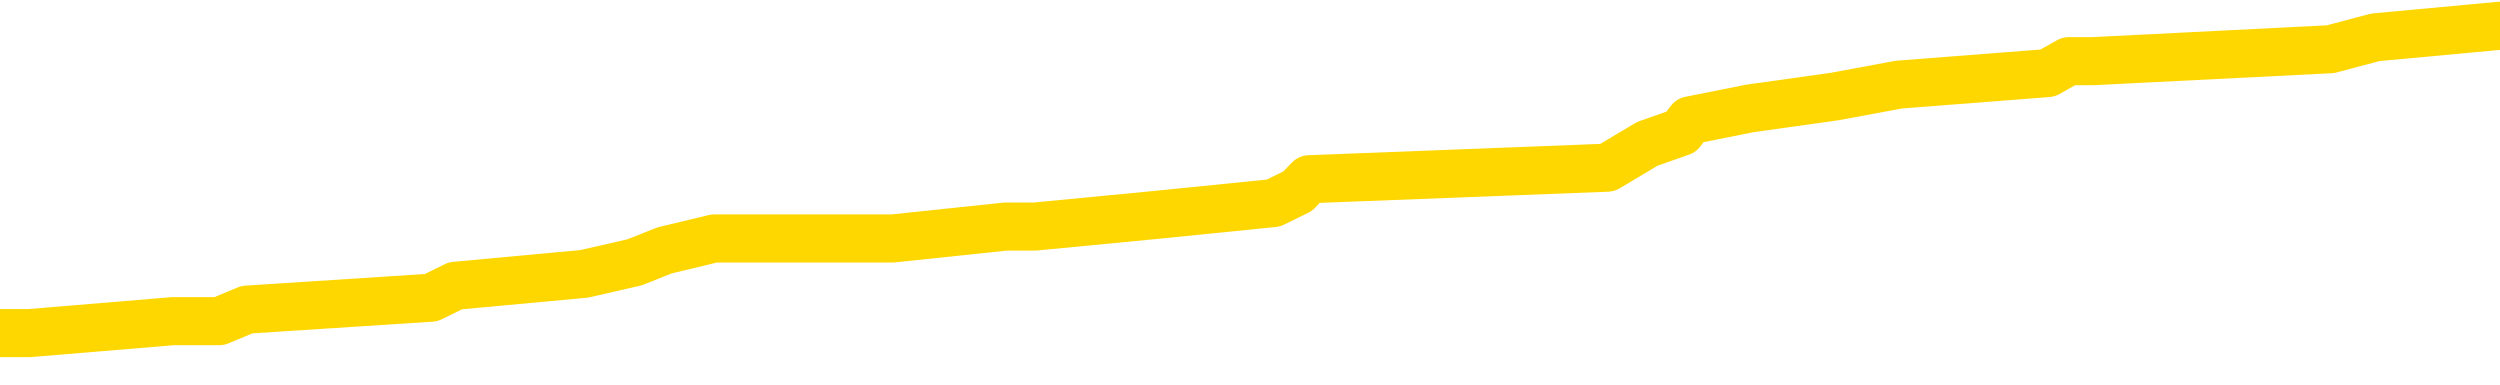 <svg xmlns="http://www.w3.org/2000/svg" version="1.1" viewBox="0 0 6500 1000">
	<path fill="none" stroke="gold" stroke-width="125" stroke-linecap="round" stroke-linejoin="round" d="M0 74298  L-840373 74298 L-840189 74267 L-839698 74206 L-839405 74175 L-839093 74113 L-838859 74083 L-838806 74021 L-838746 73960 L-838593 73929 L-838553 73867 L-838420 73837 L-838128 73806 L-837587 73806 L-836977 73775 L-836929 73775 L-836289 73744 L-836255 73744 L-835730 73744 L-835597 73714 L-835207 73652 L-834879 73591 L-834762 73529 L-834550 73468 L-833833 73468 L-833264 73437 L-833156 73437 L-832982 73406 L-832760 73345 L-832359 73314 L-832333 73252 L-831405 73191 L-831318 73129 L-831235 73068 L-831165 73006 L-830868 72976 L-830716 72914 L-828826 72945 L-828725 72945 L-828463 72945 L-828169 72976 L-828028 72914 L-827779 72914 L-827743 72883 L-827585 72853 L-827122 72791 L-826868 72760 L-826656 72699 L-826405 72668 L-826056 72637 L-825129 72576 L-825035 72514 L-824624 72484 L-823453 72422 L-822264 72391 L-822172 72330 L-822145 72268 L-821879 72207 L-821580 72145 L-821451 72084 L-821413 72022 L-820599 72022 L-820215 72053 L-819154 72084 L-819093 72084 L-818828 72699 L-818357 73283 L-818164 73867 L-817901 74452 L-817564 74421 L-817428 74390 L-816973 74359 L-816229 74329 L-816212 74298 L-816047 74236 L-815979 74236 L-815462 74206 L-814434 74206 L-814238 74175 L-813749 74144 L-813387 74113 L-812978 74113 L-812593 74144 L-810889 74144 L-810791 74144 L-810719 74144 L-810658 74144 L-810474 74113 L-810137 74113 L-809497 74083 L-809420 74052 L-809358 74052 L-809172 74021 L-809092 74021 L-808915 73990 L-808896 73960 L-808666 73960 L-808278 73929 L-807389 73929 L-807350 73898 L-807262 73867 L-807235 73806 L-806226 73775 L-806077 73714 L-806052 73683 L-805920 73652 L-805880 73621 L-804621 73591 L-804564 73591 L-804024 73560 L-803971 73560 L-803925 73560 L-803530 73529 L-803390 73498 L-803190 73468 L-803044 73468 L-802879 73468 L-802602 73498 L-802243 73498 L-801691 73468 L-801046 73437 L-800787 73375 L-800634 73345 L-800233 73314 L-800192 73283 L-800072 73252 L-800010 73283 L-799996 73283 L-799902 73283 L-799609 73252 L-799458 73129 L-799127 73068 L-799050 73006 L-798974 72976 L-798747 72883 L-798681 72822 L-798453 72760 L-798401 72699 L-798236 72668 L-797230 72637 L-797047 72607 L-796496 72576 L-796103 72514 L-795705 72484 L-794855 72422 L-794777 72391 L-794198 72361 L-793757 72361 L-793516 72330 L-793358 72330 L-792958 72268 L-792937 72268 L-792492 72238 L-792087 72207 L-791951 72145 L-791776 72084 L-791639 72022 L-791389 71961 L-790389 71930 L-790307 71899 L-790171 71869 L-790133 71838 L-789243 71807 L-789027 71776 L-788584 71746 L-788467 71715 L-788410 71684 L-787734 71684 L-787633 71653 L-787604 71653 L-786263 71623 L-785857 71592 L-785817 71561 L-784889 71530 L-784791 71500 L-784658 71469 L-784254 71438 L-784228 71407 L-784135 71376 L-783918 71346 L-783507 71284 L-782354 71223 L-782062 71161 L-782033 71100 L-781425 71069 L-781175 71007 L-781155 70977 L-780226 70946 L-780175 70884 L-780052 70854 L-780035 70792 L-779879 70761 L-779704 70700 L-779567 70669 L-779510 70638 L-779403 70608 L-779317 70577 L-779084 70546 L-779009 70515 L-778701 70485 L-778583 70454 L-778413 70423 L-778322 70392 L-778219 70392 L-778196 70362 L-778119 70362 L-778021 70300 L-777654 70269 L-777549 70239 L-777046 70208 L-776594 70177 L-776556 70146 L-776532 70116 L-776491 70085 L-776362 70054 L-776262 70023 L-775820 69993 L-775538 69962 L-774945 69931 L-774815 69900 L-774541 69839 L-774388 69808 L-774235 69777 L-774150 69716 L-774072 69685 L-773886 69654 L-773835 69654 L-773808 69624 L-773728 69593 L-773705 69562 L-773422 69501 L-772818 69439 L-771823 69408 L-771525 69378 L-770791 69347 L-770546 69316 L-770456 69285 L-769879 69255 L-769181 69224 L-768428 69193 L-768110 69162 L-767727 69101 L-767650 69070 L-767015 69039 L-766830 69009 L-766742 69009 L-766613 69009 L-766300 68978 L-766250 68947 L-766108 68916 L-766087 68886 L-765119 68855 L-764574 68824 L-764095 68824 L-764034 68824 L-763711 68824 L-763689 68793 L-763627 68793 L-763417 68763 L-763340 68732 L-763285 68701 L-763263 68670 L-763223 68640 L-763208 68609 L-762451 68578 L-762434 68547 L-761635 68517 L-761482 68486 L-760577 68455 L-760071 68424 L-759841 68363 L-759800 68363 L-759685 68332 L-759508 68301 L-758754 68332 L-758619 68301 L-758455 68271 L-758137 68240 L-757961 68178 L-756939 68117 L-756916 68055 L-756664 68025 L-756451 67963 L-755817 67932 L-755580 67871 L-755547 67809 L-755369 67748 L-755289 67686 L-755199 67656 L-755134 67594 L-754694 67533 L-754671 67502 L-754130 67471 L-753874 67440 L-753379 67410 L-752502 67379 L-752465 67348 L-752412 67317 L-752371 67287 L-752254 67256 L-751978 67225 L-751771 67164 L-751573 67102 L-751550 67041 L-751500 66979 L-751461 66948 L-751383 66918 L-750785 66856 L-750725 66825 L-750622 66795 L-750467 66764 L-749835 66733 L-749155 66702 L-748852 66641 L-748505 66610 L-748308 66579 L-748260 66518 L-747939 66487 L-747311 66456 L-747165 66426 L-747128 66395 L-747071 66364 L-746994 66303 L-746753 66303 L-746664 66272 L-746570 66241 L-746277 66210 L-746142 66180 L-746082 66149 L-746045 66087 L-745773 66087 L-744767 66057 L-744591 66026 L-744541 66026 L-744248 65995 L-744056 65934 L-743722 65903 L-743216 65872 L-742654 65811 L-742639 65749 L-742622 65718 L-742522 65657 L-742407 65595 L-742368 65534 L-742330 65503 L-742265 65503 L-742237 65472 L-742098 65503 L-741805 65503 L-741755 65503 L-741650 65503 L-741385 65472 L-740920 65442 L-740776 65442 L-740721 65380 L-740664 65349 L-740473 65319 L-740108 65288 L-739893 65288 L-739699 65288 L-739641 65288 L-739582 65226 L-739428 65196 L-739158 65165 L-738729 65319 L-738713 65319 L-738636 65288 L-738572 65257 L-738442 65042 L-738419 65011 L-738135 64980 L-738087 64950 L-738033 64919 L-737570 64888 L-737531 64888 L-737491 64857 L-737300 64827 L-736820 64796 L-736333 64765 L-736316 64734 L-736278 64704 L-736022 64673 L-735945 64611 L-735715 64581 L-735699 64519 L-735404 64458 L-734962 64427 L-734515 64396 L-734011 64365 L-733857 64335 L-733570 64304 L-733530 64242 L-733199 64212 L-732977 64181 L-732460 64119 L-732384 64089 L-732136 64027 L-731942 63966 L-731882 63935 L-731106 63904 L-731032 63904 L-730801 63873 L-730784 63873 L-730723 63843 L-730527 63812 L-730063 63812 L-730039 63781 L-729910 63781 L-728609 63781 L-728592 63781 L-728515 63750 L-728422 63750 L-728204 63750 L-728052 63720 L-727874 63750 L-727820 63781 L-727533 63812 L-727493 63812 L-727124 63812 L-726683 63812 L-726500 63812 L-726179 63781 L-725884 63781 L-725438 63720 L-725366 63689 L-724904 63627 L-724466 63597 L-724284 63566 L-722830 63504 L-722698 63474 L-722241 63412 L-722015 63381 L-721628 63320 L-721112 63258 L-720158 63197 L-719364 63135 L-718689 63105 L-718264 63043 L-717952 63012 L-717723 62920 L-717039 62828 L-717026 62736 L-716816 62613 L-716794 62582 L-716620 62520 L-715670 62490 L-715402 62428 L-714586 62397 L-714276 62336 L-714238 62305 L-714181 62244 L-713564 62213 L-712926 62151 L-711300 62121 L-710626 62090 L-709984 62090 L-709907 62090 L-709851 62090 L-709815 62090 L-709786 62059 L-709675 61998 L-709657 61967 L-709634 61936 L-709481 61905 L-709427 61844 L-709349 61813 L-709230 61782 L-709132 61752 L-709015 61721 L-708745 61659 L-708476 61629 L-708458 61567 L-708258 61536 L-708111 61475 L-707885 61444 L-707751 61413 L-707442 61383 L-707382 61352 L-707029 61290 L-706680 61260 L-706579 61229 L-706515 61167 L-706455 61137 L-706070 61075 L-705690 61044 L-705585 61014 L-705325 60983 L-705054 60921 L-704895 60891 L-704862 60860 L-704800 60829 L-704659 60798 L-704475 60768 L-704431 60737 L-704143 60737 L-704126 60706 L-703893 60706 L-703832 60675 L-703794 60675 L-703214 60645 L-703080 60614 L-703057 60491 L-703039 60276 L-703021 60030 L-703005 59784 L-702981 59538 L-702965 59353 L-702944 59138 L-702927 58923 L-702904 58800 L-702887 58677 L-702865 58584 L-702849 58523 L-702800 58431 L-702727 58338 L-702693 58185 L-702669 58062 L-702633 57939 L-702592 57816 L-702555 57754 L-702539 57631 L-702515 57539 L-702478 57477 L-702461 57385 L-702438 57324 L-702420 57262 L-702402 57201 L-702386 57139 L-702356 57047 L-702330 56955 L-702285 56924 L-702269 56862 L-702227 56832 L-702178 56770 L-702108 56709 L-702092 56647 L-702076 56586 L-702014 56555 L-701975 56524 L-701936 56493 L-701770 56463 L-701705 56432 L-701689 56401 L-701645 56340 L-701586 56309 L-701374 56278 L-701340 56247 L-701298 56217 L-701220 56186 L-700682 56155 L-700604 56124 L-700500 56063 L-700411 56032 L-700235 56001 L-699884 55971 L-699729 55940 L-699291 55909 L-699134 55878 L-699004 55848 L-698300 55786 L-698099 55755 L-697139 55694 L-696656 55663 L-696557 55663 L-696465 55632 L-696220 55602 L-696147 55571 L-695704 55509 L-695608 55479 L-695593 55448 L-695577 55417 L-695552 55386 L-695086 55356 L-694869 55325 L-694729 55294 L-694435 55263 L-694347 55233 L-694306 55202 L-694276 55171 L-694103 55140 L-694044 55110 L-693968 55079 L-693888 55048 L-693818 55048 L-693509 55017 L-693423 54987 L-693210 54956 L-693174 54925 L-692491 54894 L-692392 54864 L-692187 54833 L-692141 54802 L-691862 54771 L-691800 54741 L-691783 54679 L-691705 54648 L-691397 54587 L-691373 54556 L-691319 54495 L-691296 54464 L-691173 54433 L-691038 54372 L-690794 54341 L-690668 54341 L-690021 54310 L-690005 54310 L-689980 54310 L-689800 54249 L-689724 54218 L-689632 54187 L-689204 54156 L-688788 54126 L-688395 54064 L-688317 54033 L-688298 54003 L-687935 53972 L-687698 53941 L-687470 53910 L-687157 53880 L-687079 53849 L-686998 53787 L-686820 53726 L-686805 53695 L-686539 53634 L-686459 53603 L-686229 53572 L-686003 53541 L-685687 53541 L-685512 53511 L-685151 53511 L-684759 53480 L-684690 53418 L-684626 53388 L-684486 53326 L-684434 53295 L-684332 53234 L-683830 53203 L-683633 53172 L-683386 53142 L-683201 53111 L-682901 53080 L-682825 53049 L-682659 52988 L-681775 52957 L-681746 52896 L-681623 52834 L-681044 52803 L-680967 52773 L-680253 52773 L-679941 52773 L-679728 52773 L-679711 52773 L-679325 52773 L-678800 52711 L-678354 52680 L-678024 52650 L-677871 52619 L-677545 52619 L-677367 52588 L-677286 52588 L-677079 52527 L-676904 52496 L-675975 52465 L-675085 52434 L-675046 52404 L-674818 52404 L-674439 52373 L-673652 52342 L-673417 52311 L-673341 52281 L-672984 52250 L-672412 52188 L-672145 52158 L-671759 52127 L-671655 52127 L-671485 52127 L-670867 52127 L-670655 52127 L-670348 52127 L-670295 52096 L-670167 52065 L-670114 52035 L-669995 52004 L-669658 51942 L-668699 51912 L-668568 51850 L-668366 51819 L-667735 51789 L-667423 51758 L-667010 51727 L-666982 51696 L-666837 51666 L-666417 51635 L-665084 51635 L-665037 51604 L-664909 51543 L-664892 51512 L-664314 51450 L-664108 51420 L-664079 51389 L-664038 51358 L-663980 51327 L-663943 51297 L-663865 51266 L-663722 51235 L-663267 51204 L-663149 51174 L-662864 51143 L-662491 51112 L-662395 51081 L-662068 51051 L-661714 51020 L-661544 50989 L-661496 50958 L-661387 50928 L-661298 50897 L-661270 50866 L-661194 50805 L-660891 50774 L-660857 50712 L-660785 50682 L-660417 50651 L-660082 50620 L-660001 50620 L-659781 50589 L-659610 50559 L-659582 50528 L-659085 50497 L-658536 50436 L-657655 50405 L-657557 50343 L-657480 50313 L-657205 50282 L-656958 50220 L-656884 50190 L-656823 50128 L-656704 50097 L-656661 50067 L-656551 50036 L-656474 49974 L-655774 49944 L-655528 49913 L-655489 49882 L-655332 49851 L-654733 49851 L-654506 49851 L-654414 49851 L-653939 49851 L-653341 49790 L-652822 49759 L-652801 49728 L-652655 49698 L-652335 49698 L-651794 49698 L-651561 49698 L-651391 49698 L-650905 49667 L-650677 49636 L-650592 49605 L-650246 49575 L-649920 49575 L-649397 49544 L-649069 49513 L-648469 49482 L-648271 49421 L-648219 49390 L-648179 49359 L-647898 49329 L-647213 49267 L-646903 49236 L-646878 49175 L-646687 49144 L-646464 49113 L-646378 49083 L-645714 49021 L-645690 48990 L-645468 48929 L-645138 48898 L-644786 48837 L-644582 48806 L-644349 48744 L-644091 48714 L-643902 48652 L-643854 48621 L-643627 48591 L-643593 48560 L-643436 48529 L-643222 48498 L-643049 48468 L-642957 48437 L-642680 48406 L-642436 48375 L-642121 48345 L-641695 48345 L-641658 48345 L-641174 48345 L-640941 48345 L-640729 48314 L-640503 48283 L-639953 48283 L-639706 48252 L-638872 48252 L-638816 48222 L-638794 48191 L-638636 48160 L-638175 48129 L-638134 48099 L-637794 48037 L-637661 48006 L-637438 47976 L-636866 47945 L-636394 47914 L-636199 47883 L-636007 47853 L-635817 47822 L-635715 47791 L-635347 47760 L-635301 47730 L-635219 47699 L-633926 47668 L-633878 47637 L-633609 47637 L-633464 47637 L-632913 47637 L-632796 47607 L-632715 47576 L-632355 47545 L-632132 47514 L-631851 47484 L-631521 47422 L-631013 47391 L-630901 47361 L-630822 47330 L-630658 47299 L-630363 47299 L-629895 47299 L-629698 47330 L-629648 47330 L-628998 47299 L-628876 47268 L-628422 47268 L-628386 47238 L-627918 47207 L-627807 47176 L-627791 47145 L-627575 47145 L-627394 47115 L-626862 47115 L-625833 47115 L-625633 47084 L-625175 47053 L-624227 46992 L-624128 46961 L-623774 46899 L-623713 46869 L-623699 46838 L-623663 46807 L-623294 46776 L-623174 46746 L-622932 46715 L-622768 46684 L-622581 46653 L-622460 46623 L-621390 46561 L-620531 46530 L-620319 46469 L-620222 46438 L-620048 46376 L-619715 46346 L-619643 46315 L-619585 46284 L-619410 46284 L-619021 46253 L-618785 46223 L-618674 46192 L-618557 46161 L-617576 46130 L-617551 46100 L-616957 46038 L-616924 46038 L-616776 46007 L-616491 45977 L-615579 45977 L-614633 45977 L-614480 45946 L-614378 45946 L-614246 45915 L-614103 45884 L-614077 45854 L-613962 45823 L-613744 45792 L-613063 45761 L-612933 45731 L-612630 45700 L-612390 45638 L-612057 45608 L-611419 45577 L-611076 45515 L-611014 45485 L-610859 45485 L-609937 45485 L-609467 45485 L-609423 45485 L-609410 45454 L-609369 45423 L-609347 45392 L-609320 45362 L-609176 45331 L-608754 45300 L-608418 45300 L-608227 45269 L-607799 45269 L-607611 45239 L-607222 45177 L-606688 45146 L-606315 45116 L-606294 45116 L-606044 45085 L-605925 45054 L-605849 45023 L-605714 44993 L-605674 44962 L-605595 44931 L-605200 44900 L-604704 44870 L-604592 44808 L-604419 44777 L-604111 44747 L-603663 44716 L-603341 44685 L-603198 44624 L-602771 44562 L-602618 44501 L-602562 44439 L-601749 44408 L-601729 44378 L-601357 44347 L-601300 44347 L-600171 44316 L-600103 44316 L-599545 44285 L-599350 44255 L-599214 44224 L-598980 44193 L-598633 44162 L-598599 44101 L-598564 44070 L-598495 44009 L-598146 43978 L-597974 43947 L-597489 43916 L-597473 43886 L-597148 43855 L-596990 43824 L-595850 43763 L-595825 43732 L-595633 43670 L-595440 43640 L-595189 43609 L-595172 43578 L-594152 43547 L-593854 43517 L-593779 43486 L-593643 43424 L-593467 43394 L-592890 43332 L-592675 43301 L-592611 43271 L-592480 43240 L-592443 43178 L-591920 43148 L-591782 55263 L-591768 55263 L-591745 55263 L-591725 55263 L-591497 43117 L-590722 43117 L-590680 43117 L-590312 43117 L-590234 43086 L-590182 43055 L-589509 43025 L-588766 42994 L-588342 42994 L-587894 42963 L-586832 42932 L-586521 42871 L-586110 42871 L-586038 42840 L-585514 42840 L-585420 42840 L-585402 42840 L-584957 42809 L-584772 42748 L-583991 42686 L-583319 42656 L-582907 42563 L-582675 42502 L-582534 42471 L-582453 42410 L-582433 42379 L-582357 42379 L-582228 42348 L-581911 42379 L-581687 42379 L-581362 42348 L-581300 42348 L-580930 42348 L-580897 42348 L-580688 42348 L-580021 42348 L-579943 42348 L-579785 42287 L-579675 42287 L-579348 42256 L-579193 42225 L-578852 42225 L-578795 42164 L-578457 42102 L-578254 42071 L-578201 42010 L-576824 41979 L-576694 41948 L-576261 41918 L-575941 41887 L-575113 41825 L-574989 41795 L-574259 41733 L-574103 41672 L-574062 41641 L-574008 41610 L-573985 41579 L-573871 41549 L-573575 41518 L-573285 41487 L-573230 41456 L-573110 41426 L-573080 41395 L-572980 41364 L-572536 41364 L-572384 41333 L-571549 41333 L-571007 41303 L-570672 41303 L-570657 41272 L-570581 41241 L-570465 41210 L-570270 41180 L-570006 41149 L-569171 41118 L-569075 41087 L-568554 41057 L-568512 41026 L-568413 40995 L-567584 40995 L-567449 40964 L-567111 40964 L-566556 40934 L-566177 40903 L-566014 40872 L-565704 40841 L-564891 40811 L-564585 40780 L-564317 40780 L-563995 40780 L-563674 40811 L-563399 40811 L-562570 40749 L-562475 40718 L-562383 40626 L-562278 40534 L-561891 40442 L-561411 40380 L-561395 40349 L-561276 40319 L-560908 40257 L-560813 40226 L-559980 40165 L-559902 40134 L-559603 40103 L-559512 40073 L-559105 40011 L-558995 39950 L-558295 39919 L-557822 39888 L-557762 39857 L-557543 39796 L-557270 39765 L-557157 39734 L-556130 39704 L-555743 39673 L-555723 39642 L-555390 39611 L-555145 39581 L-554712 39550 L-554602 39519 L-554484 39488 L-554033 39427 L-553442 39396 L-553106 39365 L-551213 39335 L-551099 39273 L-550887 39242 L-549569 39212 L-549463 32293 L-549397 25466 L-549360 19162 L-549299 19162 L-548799 26020 L-548124 32785 L-548102 39027 L-547832 38966 L-546864 38966 L-546174 38935 L-546012 38904 L-545472 38873 L-545382 38843 L-544363 38812 L-543415 38750 L-543049 38781 L-542946 38812 L-542358 38812 L-542299 38812 L-542198 38781 L-541758 38720 L-541650 38689 L-541209 38658 L-540209 38566 L-539953 38474 L-539850 38381 L-539719 38320 L-539353 38258 L-538772 38197 L-538741 38166 L-538426 38135 L-536443 38105 L-536327 38074 L-536259 38074 L-535901 38043 L-534282 38012 L-534104 38012 L-533960 38012 L-533138 38043 L-533085 38074 L-533030 38074 L-532596 38074 L-531616 38105 L-531542 38105 L-530457 38074 L-530244 38074 L-529528 38012 L-529140 37982 L-528921 37920 L-528601 37859 L-528107 37797 L-527980 37766 L-527751 37705 L-527519 37643 L-527459 37613 L-527170 37582 L-526898 37520 L-525868 37490 L-524203 37459 L-523784 37428 L-523646 37397 L-523490 37397 L-523185 37367 L-522957 37305 L-522799 37274 L-522639 37213 L-522470 37151 L-522423 37121 L-522369 37090 L-522348 37090 L-521961 37059 L-521712 37059 L-521441 37059 L-521280 37059 L-521191 37059 L-519532 37059 L-519367 37090 L-518987 37059 L-518527 37059 L-517917 36998 L-516824 36967 L-516393 36936 L-516362 36905 L-516299 36875 L-516282 36844 L-514578 36813 L-514536 36782 L-514070 36752 L-513883 36721 L-513851 36659 L-513256 36629 L-513206 36598 L-512883 36567 L-512832 36536 L-512622 36506 L-512604 36475 L-512338 36413 L-512285 36383 L-511816 36352 L-511305 36290 L-511227 36290 L-510933 36260 L-510916 36229 L-510878 36198 L-510807 36167 L-510649 36137 L-509703 36137 L-509647 36137 L-509126 36137 L-508934 36106 L-508833 36106 L-508607 36075 L-508097 36075 L-507709 36905 L-507639 36905 L-507291 36875 L-506934 36844 L-505805 35952 L-505754 35891 L-505527 35860 L-505494 35829 L-505369 35768 L-505270 35768 L-505005 35768 L-504265 35798 L-503687 35798 L-503393 35798 L-502687 35798 L-502508 35768 L-502485 35768 L-501849 35737 L-501538 35706 L-501141 35706 L-501112 35675 L-501091 35645 L-500937 35614 L-500252 35614 L-500235 35614 L-499896 35614 L-499623 35583 L-499586 35552 L-499530 35491 L-499508 35460 L-499436 35429 L-499104 35399 L-498998 35368 L-498969 35306 L-498771 35276 L-498618 35245 L-497750 35214 L-497187 35153 L-497171 35153 L-497070 35122 L-496968 35153 L-496822 35153 L-496743 35153 L-496705 35122 L-496650 35091 L-496577 35060 L-496432 35030 L-495950 35030 L-495545 34999 L-494679 35030 L-494659 35030 L-494402 35030 L-494325 35030 L-494296 34999 L-494285 34937 L-494268 34907 L-493975 34876 L-493936 34845 L-493864 34814 L-493790 34784 L-493585 34753 L-493425 34661 L-493124 34568 L-493047 34445 L-493029 34353 L-492813 34292 L-492582 34292 L-492472 34322 L-492102 34353 L-491944 34353 L-491712 34353 L-491544 34353 L-491399 34322 L-491267 34292 L-489991 34230 L-489588 34169 L-489527 34138 L-489410 34076 L-488985 34046 L-488969 33984 L-488908 33953 L-488634 33892 L-488522 33861 L-488239 33800 L-487962 33769 L-487537 33707 L-487515 33677 L-487437 33646 L-487311 33615 L-486724 33584 L-486333 33554 L-485998 33523 L-485408 33492 L-485306 33492 L-485136 33461 L-485000 33461 L-484172 33431 L-482987 33400 L-482951 33369 L-482895 33369 L-482675 33338 L-482469 33338 L-482315 33338 L-482058 33308 L-481982 33277 L-481439 33246 L-481402 33215 L-481154 33185 L-480766 33154 L-479941 33123 L-479582 33092 L-479272 33092 L-479014 33062 L-478790 33031 L-478384 33000 L-478268 32969 L-478084 32939 L-478031 32939 L-477843 32908 L-477672 32877 L-477643 32846 L-477363 32816 L-477052 32785 L-476914 32754 L-476604 32723 L-476410 32723 L-476395 32693 L-475676 32693 L-475542 32631 L-475244 32600 L-475154 32570 L-474553 32570 L-474515 32539 L-474437 32508 L-473816 32477 L-473665 32416 L-473624 32385 L-473313 32354 L-473122 32324 L-472929 32262 L-472873 32201 L-472564 32170 L-472512 32139 L-472458 32170 L-472432 32170 L-472307 32170 L-471496 32139 L-471420 32108 L-470879 32078 L-470611 32047 L-469951 32016 L-469043 31985 L-468802 31955 L-468270 31924 L-468053 31893 L-466945 31924 L-466895 31924 L-466119 31924 L-465572 31893 L-465461 31862 L-465308 31801 L-465252 31770 L-465087 31739 L-464710 31709 L-464262 31678 L-464208 31647 L-464053 31616 L-463373 31586 L-463153 31555 L-462635 31524 L-461786 31463 L-461770 31432 L-459979 31401 L-459425 31370 L-459308 31340 L-458302 31309 L-458265 31278 L-458033 31278 L-457940 31278 L-457900 31278 L-457568 31247 L-457216 31217 L-456951 31155 L-456664 31124 L-456353 31063 L-456099 31001 L-456006 30971 L-455516 30940 L-455308 30909 L-454743 30878 L-454628 30909 L-454277 30878 L-454226 30878 L-454185 30878 L-453582 30817 L-452848 30755 L-452267 30694 L-452032 30632 L-451491 30540 L-451339 30479 L-450837 30448 L-450628 30386 L-450604 30386 L-450545 30356 L-449583 30356 L-449405 30325 L-448963 30294 L-448939 30233 L-448784 30202 L-448702 30202 L-448552 30233 L-447905 30233 L-447856 30202 L-446736 30171 L-445752 30140 L-445690 30110 L-444969 30079 L-444105 30048 L-443726 30017 L-443507 30017 L-442747 29987 L-442695 29956 L-442386 29894 L-441535 29894 L-441342 29864 L-441165 29833 L-440941 29833 L-440814 29802 L-440622 29802 L-440389 29771 L-440220 29802 L-439933 29771 L-439654 29771 L-439571 29741 L-439400 29710 L-439384 29648 L-439230 29618 L-439190 29587 L-438415 29556 L-438339 29556 L-438106 29495 L-437679 29464 L-437334 29433 L-436751 29402 L-436482 29402 L-436223 29402 L-436094 29341 L-436077 29310 L-435964 29279 L-435940 29249 L-435706 29218 L-435670 29187 L-434354 29187 L-434298 29156 L-433619 29095 L-433046 29095 L-432921 29095 L-432768 29095 L-432691 29095 L-432379 29033 L-432106 29003 L-432017 28941 L-431915 28941 L-430987 28910 L-430911 28910 L-430547 28910 L-430522 28880 L-430486 28849 L-429710 28787 L-429619 28757 L-429479 28726 L-429077 28695 L-428815 28695 L-428572 28726 L-428358 28695 L-428277 28695 L-428201 28695 L-428124 28695 L-427938 28726 L-427871 28726 L-427621 28726 L-427566 28695 L-427429 28664 L-427349 28603 L-427236 28572 L-427013 28541 L-426848 28511 L-426807 28480 L-426638 28449 L-426267 28418 L-426252 28388 L-426136 28357 L-425415 28326 L-425379 28295 L-425246 28295 L-424898 28265 L-424487 28265 L-424451 28265 L-424373 28234 L-424334 28203 L-423970 28172 L-423766 28142 L-423751 28111 L-423405 28080 L-423057 28080 L-422731 28080 L-422629 28049 L-422476 28049 L-422282 28019 L-422050 28019 L-421958 28019 L-421802 28019 L-421725 28019 L-421684 27988 L-421571 27957 L-421547 27926 L-421297 27926 L-421158 27865 L-420580 27773 L-419752 27711 L-419264 27650 L-419143 27619 L-419104 27588 L-419092 27557 L-418939 27496 L-418838 27434 L-418605 27404 L-418215 27342 L-417911 27311 L-417895 27281 L-417724 27250 L-417486 27188 L-416890 27188 L-416286 27158 L-416246 27158 L-416206 27158 L-416052 27127 L-415999 27096 L-415937 27065 L-415869 27035 L-415814 26973 L-415789 26942 L-415742 26912 L-415648 26850 L-415510 26819 L-415357 26789 L-415225 26758 L-415184 26758 L-415148 26727 L-415086 26696 L-414813 26635 L-414499 26604 L-414458 26543 L-414373 26512 L-414195 26481 L-413958 26450 L-413600 26420 L-413571 26389 L-413001 26358 L-412878 26327 L-412642 26297 L-412620 26297 L-412338 26266 L-412053 26266 L-411797 26266 L-411226 26235 L-410929 26204 L-410853 26174 L-410154 26143 L-410076 26112 L-410041 26081 L-410015 26051 L-409963 25989 L-409769 25958 L-409629 25897 L-409593 25866 L-409553 25835 L-408958 25805 L-408725 25774 L-408442 25989 L-408387 26174 L-408313 26389 L-408235 26573 L-407999 26512 L-407755 26481 L-407620 26450 L-407513 26420 L-407434 26389 L-407046 26327 L-406919 26297 L-406767 26266 L-406729 26235 L-406583 26204 L-406362 26174 L-406188 26143 L-406119 26112 L-405297 26051 L-405281 26051 L-404987 26020 L-404199 25989 L-403889 25989 L-403743 25958 L-403515 25928 L-403314 25866 L-402377 25835 L-402340 25805 L-402318 25774 L-402277 25712 L-402008 25682 L-401412 25651 L-401348 25620 L-401312 25589 L-401296 25559 L-400600 25559 L-400399 25559 L-400367 25559 L-400034 25559 L-399926 25528 L-399301 25466 L-398797 25436 L-398760 25374 L-398318 25374 L-398222 25343 L-398063 25343 L-397749 25343 L-397737 25343 L-397297 25374 L-396815 25405 L-396686 25405 L-396366 25405 L-396298 25374 L-395993 25374 L-395818 25343 L-395624 25313 L-395381 25251 L-395184 25190 L-395158 25128 L-394580 25097 L-394510 25067 L-394100 25036 L-394046 25005 L-394000 24974 L-393636 24944 L-393489 24913 L-393284 24882 L-393188 24882 L-393033 24851 L-392971 24821 L-392824 24759 L-392723 24728 L-392166 24728 L-392144 24790 L-391972 24821 L-391430 24851 L-391369 24851 L-391315 24790 L-391287 24728 L-391215 24698 L-391199 24636 L-391135 24605 L-391099 24544 L-390944 24513 L-390619 24482 L-390052 24452 L-390038 24421 L-389976 24359 L-389874 24298 L-389828 24298 L-389586 24267 L-389163 24267 L-389009 24267 L-387267 24206 L-386725 24175 L-385782 24144 L-385373 24113 L-384832 24052 L-384635 24021 L-384467 23990 L-384171 23960 L-384056 23929 L-384041 23929 L-383886 23898 L-383746 23867 L-383670 23806 L-383538 23806 L-383190 23806 L-382819 23837 L-382221 23837 L-382045 23837 L-381889 23806 L-381620 23775 L-381469 23775 L-381178 23867 L-381154 23929 L-381071 23990 L-380844 24052 L-380144 24021 L-380017 23990 L-379586 23960 L-379492 23929 L-378287 23929 L-378238 23898 L-377945 23898 L-377541 23867 L-377265 23806 L-377246 23775 L-377128 23744 L-377052 23714 L-376870 23683 L-376390 23652 L-375939 23591 L-375529 23560 L-375499 23529 L-375080 23498 L-374966 23498 L-374848 23498 L-374833 23498 L-374638 23468 L-374617 23406 L-374385 23375 L-373941 23345 L-373622 23283 L-373157 23283 L-372992 23252 L-372837 23222 L-372681 23222 L-372228 23222 L-371909 23222 L-371854 23252 L-371483 23252 L-371445 23283 L-371118 23283 L-371002 23252 L-370903 23222 L-370577 23160 L-370190 23129 L-369929 23099 L-369571 23037 L-369314 23006 L-367144 22976 L-367095 22945 L-367072 22914 L-366661 22914 L-366599 22914 L-366529 22945 L-366298 22945 L-365987 22914 L-365684 22853 L-365640 22822 L-365332 22791 L-365199 22760 L-364982 22730 L-364270 22699 L-364115 22699 L-363977 22668 L-363828 22668 L-363807 22668 L-363613 22637 L-363587 22607 L-363496 22576 L-363474 22545 L-363458 22514 L-363358 22484 L-362429 22453 L-361971 22453 L-360879 22391 L-360457 22391 L-360053 22361 L-360014 22330 L-359761 22299 L-358986 22238 L-358970 22207 L-358945 22176 L-358752 22145 L-358016 22115 L-357747 22084 L-357706 22053 L-357307 21992 L-357283 21961 L-356493 21930 L-355813 21899 L-354442 21869 L-354172 21838 L-354124 21807 L-353586 21746 L-353553 21715 L-353451 21653 L-353128 21623 L-353048 21592 L-352779 21592 L-351867 21561 L-351728 21561 L-351479 21500 L-350934 21500 L-350511 21469 L-350318 21438 L-350303 21438 L-350165 21376 L-350071 21346 L-349944 21315 L-349684 21284 L-349659 21223 L-349568 21192 L-349258 21161 L-349197 21130 L-349080 21130 L-348731 21130 L-347920 21130 L-347689 21069 L-346860 21069 L-346628 21007 L-346411 20977 L-345893 20977 L-345254 20946 L-344838 20915 L-344516 20884 L-344035 20854 L-343610 20854 L-343548 20823 L-343200 20823 L-343159 20792 L-343145 20761 L-343046 20700 L-343001 20700 L-342515 20669 L-341714 20669 L-341379 20669 L-340298 20638 L-339818 20608 L-339795 20577 L-339655 20546 L-339100 20515 L-338403 20485 L-338094 20454 L-337872 20423 L-337767 20392 L-337665 20331 L-336994 20300 L-336900 20269 L-336878 20269 L-336800 20239 L-336622 20239 L-336450 20239 L-336269 20208 L-336256 20177 L-336180 20146 L-336015 20116 L-335501 20085 L-335485 20054 L-335344 20054 L-334982 20023 L-334958 20023 L-334827 19993 L-334802 19962 L-334440 19931 L-333915 19870 L-333821 19839 L-333605 19777 L-333512 19747 L-333487 19716 L-333023 19685 L-332946 19685 L-332544 19654 L-332093 19654 L-330842 19624 L-330803 19593 L-330371 19562 L-330339 19531 L-329620 19501 L-329443 19470 L-329308 19439 L-329001 19408 L-328946 19378 L-328921 19316 L-328905 19255 L-328730 19224 L-328541 19193 L-328033 19193 L-327659 18947 L-327321 18670 L-327282 18424 L-326563 18209 L-326470 18178 L-326431 18148 L-325890 18148 L-325866 18117 L-325464 18086 L-325038 18055 L-324767 18055 L-324588 18025 L-324342 17963 L-324318 17932 L-324262 17871 L-323645 17840 L-323142 17809 L-322755 17809 L-322136 17840 L-321920 17840 L-321765 17871 L-320473 17809 L-320374 17779 L-319931 17717 L-319600 17686 L-319299 17625 L-319057 17594 L-318322 17533 L-317743 17502 L-316913 17471 L-316813 17440 L-316255 17410 L-316117 17379 L-314476 17348 L-314415 17348 L-314321 17348 L-313354 17348 L-313177 17317 L-312889 17317 L-312672 17317 L-312593 17287 L-312322 17287 L-312207 17256 L-312054 17225 L-311743 17194 L-311665 17164 L-311574 17164 L-311497 17133 L-311381 17133 L-311201 17102 L-311109 17071 L-311071 17041 L-310568 17041 L-310350 17010 L-310220 17010 L-310065 16979 L-310010 16948 L-309886 16948 L-309501 16918 L-308992 16887 L-308920 16856 L-308440 16825 L-308363 16795 L-308263 16795 L-308029 16764 L-307564 16764 L-307334 16764 L-307318 16764 L-307086 16764 L-306931 16764 L-306870 16764 L-306677 16733 L-306406 16672 L-305654 16641 L-304701 16641 L-304665 16610 L-304440 16610 L-304000 16610 L-303720 16549 L-303371 16518 L-302302 16487 L-301374 16487 L-301244 16487 L-301197 16487 L-301128 16456 L-300973 16456 L-300895 16395 L-300722 16333 L-300287 16272 L-300083 16241 L-300023 16180 L-299440 16149 L-299286 16087 L-299171 16057 L-299130 16026 L-298960 15995 L-298824 15964 L-298613 15903 L-298535 15872 L-298512 15841 L-298303 15780 L-297893 15749 L-297869 15718 L-297646 15688 L-297500 15657 L-297465 15626 L-297452 15595 L-297430 15565 L-297196 15534 L-297011 15503 L-296793 15472 L-296768 15442 L-296079 15411 L-295975 15380 L-295940 15349 L-295919 15319 L-295725 15288 L-295672 15257 L-295555 15196 L-295473 15196 L-295362 15165 L-295048 15134 L-294589 15103 L-294334 15073 L-294099 15011 L-293969 14980 L-293617 14950 L-293558 14919 L-293405 14888 L-292833 14827 L-292746 14796 L-292593 14734 L-292297 14673 L-291927 14611 L-291624 14550 L-291548 14519 L-291143 14488 L-290975 14488 L-290831 14488 L-290290 14488 L-290230 14488 L-290214 14427 L-290048 14396 L-289842 14365 L-289767 14365 L-289674 14335 L-289265 14304 L-289249 14273 L-289225 14273 L-289033 14242 L-288956 14519 L-288785 14796 L-288723 15042 L-288707 15319 L-288193 15288 L-287972 15257 L-287353 15196 L-287099 15165 L-286905 15134 L-286866 15103 L-286792 15103 L-286727 15103 L-286077 15103 L-286038 15134 L-285864 15134 L-285798 15134 L-285124 15134 L-284735 15073 L-284473 15042 L-284235 15011 L-284158 14950 L-284142 14888 L-283940 14857 L-283569 14796 L-283344 14765 L-282708 14734 L-282688 14734 L-282301 14704 L-282207 14704 L-282149 14673 L-281873 14642 L-281564 14642 L-281487 14611 L-280635 14642 L-280293 14796 L-279856 14980 L-279422 15134 L-278927 15288 L-278777 15257 L-278509 15288 L-277271 15319 L-277214 15380 L-275450 15411 L-275260 15380 L-274250 15349 L-274099 15319 L-273723 15380 L-273403 15442 L-272797 15503 L-272728 15565 L-272550 15534 L-271722 15503 L-271583 15472 L-271196 15442 L-271012 15411 L-270968 15380 L-270849 15349 L-270639 15319 L-270191 15257 L-269843 15226 L-269711 15196 L-269302 15165 L-268951 15165 L-268666 15134 L-268473 15103 L-268318 15103 L-268154 15073 L-268086 15042 L-267986 15042 L-267753 15011 L-267636 15011 L-267583 14980 L-267041 14980 L-266577 14950 L-265395 14950 L-265262 14950 L-265237 14950 L-265184 14950 L-264516 14950 L-263482 14888 L-263288 14857 L-263108 14827 L-262957 14827 L-262916 14796 L-262901 14796 L-262840 14765 L-262514 14734 L-261354 14704 L-261160 14673 L-260983 14642 L-259869 14611 L-259009 14581 L-258903 14581 L-258429 14550 L-258237 14550 L-255915 14519 L-255838 14488 L-255716 14427 L-255682 14396 L-255645 14335 L-255550 14242 L-255334 14181 L-254753 14119 L-254367 14089 L-253594 14058 L-253516 14027 L-252819 14027 L-252277 14027 L-252236 13996 L-252106 13996 L-251642 13966 L-251604 13935 L-251469 13904 L-251101 13873 L-251071 13843 L-250921 13843 L-250520 13812 L-248696 13843 L-247890 13812 L-247171 13812 L-247154 13812 L-246841 13750 L-246279 13720 L-245778 13689 L-245259 13658 L-245237 13627 L-243493 13597 L-243324 13566 L-243128 13535 L-242235 13504 L-241716 13443 L-241506 13412 L-241248 13381 L-240538 13351 L-239588 13320 L-238930 13289 L-238890 13228 L-238604 13197 L-238522 13166 L-238426 13166 L-238294 13135 L-238217 13135 L-237482 13135 L-237145 13105 L-237095 13135 L-236840 13135 L-236553 13105 L-236128 13105 L-235547 13074 L-235288 13074 L-235137 13043 L-234890 13043 L-234851 13043 L-234054 13012 L-234016 12982 L-233839 12982 L-233430 12920 L-233201 12920 L-233125 12920 L-232994 12920 L-232878 12889 L-232529 12859 L-232466 12828 L-232314 12797 L-231573 12766 L-231462 12736 L-231291 12705 L-231252 12674 L-230958 12674 L-230556 12674 L-230380 12674 L-230285 12674 L-229976 12643 L-229175 12613 L-228716 12551 L-228196 12520 L-227707 12490 L-227012 12459 L-225966 12428 L-225697 12428 L-225642 12397 L-225482 12397 L-225231 12397 L-224985 12367 L-224906 12336 L-224691 12274 L-224379 12244 L-223916 12182 L-223901 12151 L-223605 12151 L-223592 12121 L-222601 12090 L-221928 12059 L-221593 11998 L-220977 11998 L-220840 11967 L-220201 11936 L-220071 11905 L-219120 11844 L-219021 11782 L-218461 11752 L-218053 11752 L-217624 11752 L-217533 11721 L-216698 11721 L-216335 11721 L-216295 11752 L-216163 11782 L-215986 11782 L-215770 11782 L-215716 11752 L-215559 11690 L-215306 11659 L-214206 11629 L-214129 11598 L-213909 11567 L-213778 11506 L-213742 11475 L-213549 11444 L-213449 11413 L-212965 11383 L-212681 11352 L-212521 11321 L-212426 11260 L-212155 11229 L-211885 11198 L-211869 11075 L-211730 10983 L-211592 10891 L-211265 10768 L-210956 10706 L-210915 10675 L-210840 10614 L-210724 10583 L-209874 10522 L-209547 10491 L-209216 10460 L-209083 10460 L-208867 10460 L-208851 10460 L-208170 10460 L-208077 10399 L-208054 10368 L-208038 10306 L-207999 10276 L-207588 10214 L-207318 10183 L-207278 10153 L-206910 10153 L-206700 10122 L-205617 10122 L-205601 10091 L-205572 10060 L-205552 10060 L-205175 9999 L-204920 9968 L-204672 9907 L-204533 9845 L-204401 9814 L-204069 9784 L-203976 9753 L-203915 9722 L-203357 9691 L-203296 9661 L-203140 9630 L-202946 9599 L-202753 9568 L-202738 9538 L-202699 9507 L-202660 9476 L-202390 9445 L-202266 9415 L-202234 9384 L-202134 9384 L-201979 9384 L-201838 9384 L-201554 9353 L-201228 9353 L-200532 9322 L-200510 9322 L-200000 9322 L-199154 9322 L-198791 9292 L-198636 9261 L-198033 9261 L-197863 9261 L-197802 9261 L-197747 9230 L-196691 9199 L-196673 9199 L-195767 9199 L-195745 9199 L-195578 9169 L-195336 9169 L-195286 9138 L-195231 9076 L-195094 9046 L-195054 9015 L-194126 8984 L-194071 8984 L-193949 8984 L-193877 8984 L-193762 8984 L-193583 9015 L-192601 8984 L-192461 8984 L-192343 8923 L-192049 8861 L-191802 8830 L-191765 8800 L-191710 8830 L-191689 8830 L-191556 8830 L-191477 8830 L-191339 8800 L-190716 8800 L-190550 8769 L-190085 8769 L-189909 8707 L-189893 8677 L-189832 8646 L-189716 8615 L-189233 8584 L-188538 8554 L-188165 8523 L-187995 8492 L-187029 8461 L-186874 8431 L-186697 8431 L-186604 8400 L-186349 8400 L-186178 8400 L-185531 8369 L-185520 8369 L-184940 8338 L-184802 8338 L-184747 8277 L-184011 8246 L-183973 8215 L-183895 8215 L-183253 8185 L-182479 8185 L-182386 8154 L-182338 8154 L-182322 8123 L-182286 8123 L-182270 8062 L-182207 8031 L-182191 8000 L-182171 8000 L-182016 7969 L-181977 7939 L-181961 7908 L-181922 7877 L-181782 7846 L-181706 7816 L-181342 7785 L-180994 7754 L-180220 7723 L-179618 7693 L-179421 7662 L-179191 7662 L-179053 7631 L-178415 7631 L-178126 7600 L-178105 7600 L-177644 7570 L-177411 7570 L-177357 7539 L-177318 7508 L-176815 7477 L-176265 7447 L-175477 7416 L-174354 7416 L-173460 7385 L-173372 7385 L-173072 7354 L-173001 7324 L-172885 7293 L-171708 7262 L-171360 7231 L-171337 7201 L-170818 7170 L-170671 7139 L-170563 7108 L-170354 7078 L-170199 7047 L-170176 7016 L-169983 6985 L-169906 6955 L-169762 6924 L-168961 6893 L-168815 6862 L-168535 6832 L-168358 6801 L-168048 6770 L-167237 6739 L-166308 6739 L-164716 6709 L-164473 6678 L-163832 6647 L-163636 6616 L-163559 6586 L-163041 6555 L-162809 6555 L-162786 6524 L-162654 6524 L-162315 6493 L-162304 6463 L-162088 6432 L-162051 6401 L-161509 6370 L-160980 6309 L-160913 6278 L-160619 6247 L-160072 6186 L-160036 6155 L-159984 6124 L-159884 6063 L-159652 6063 L-159072 6063 L-158974 6094 L-158900 6094 L-158568 6063 L-157818 6032 L-157779 6001 L-157099 6001 L-156945 6001 L-156618 5971 L-156403 5940 L-156171 5940 L-155875 5909 L-155628 5878 L-155277 5848 L-155224 5817 L-154465 5786 L-153771 5725 L-153421 5663 L-152957 5632 L-152324 5602 L-151915 5571 L-151837 5602 L-151411 5602 L-150768 5571 L-150599 5571 L-149857 5540 L-149670 5509 L-149375 5479 L-148803 5448 L-148778 5417 L-147758 5417 L-147271 5386 L-147178 5386 L-147117 5356 L-146829 5325 L-146543 5294 L-146481 5263 L-146302 5263 L-145590 5233 L-145415 5202 L-145216 5171 L-145065 5140 L-144973 5110 L-144911 5079 L-144369 5079 L-144059 5048 L-143967 4987 L-143890 4925 L-143322 4894 L-143231 4894 L-142977 4833 L-142650 4771 L-142613 4679 L-142458 4587 L-142226 4556 L-141904 4525 L-140771 4495 L-140572 4464 L-140046 4433 L-139802 4433 L-139556 4402 L-139476 4372 L-139456 4310 L-139379 4279 L-139324 4218 L-139247 4187 L-139208 4156 L-139029 4095 L-138992 4064 L-138760 4033 L-137522 4003 L-137196 3972 L-137156 3910 L-136374 3880 L-136228 3849 L-135236 3818 L-135029 3818 L-134604 3818 L-134476 3818 L-134072 3849 L-133984 3818 L-133327 3787 L-132620 3757 L-132011 3726 L-131818 3695 L-131585 3634 L-130967 3603 L-130671 3541 L-130231 3511 L-130077 3480 L-129922 3449 L-129166 3388 L-128816 3357 L-128413 3357 L-128375 3326 L-127369 3326 L-127049 3326 L-126802 3295 L-126102 3234 L-126029 3203 L-125716 3172 L-124636 3142 L-124445 3111 L-124211 3111 L-124016 3080 L-123516 3049 L-122762 3049 L-122648 3049 L-122448 3049 L-122407 3019 L-122314 2988 L-122001 2957 L-121913 2926 L-121797 2896 L-121479 2896 L-121410 2865 L-121385 2834 L-121023 2803 L-120985 2773 L-120768 2742 L-120265 2773 L-119663 2803 L-119451 2865 L-119298 2896 L-119260 2896 L-119216 2834 L-119182 2803 L-119049 2773 L-118640 2742 L-118269 2711 L-118215 2680 L-118199 2650 L-118120 2619 L-117711 2588 L-117557 2557 L-117541 2496 L-117502 2465 L-117323 2404 L-117247 2373 L-117016 2342 L-116226 2311 L-116148 2311 L-115413 2250 L-115258 2219 L-115018 2158 L-114956 2096 L-114871 2065 L-114848 2004 L-114730 1942 L-114716 1881 L-114654 1819 L-114617 1789 L-114523 1758 L-114501 1758 L-114384 1727 L-114152 1696 L-113981 1635 L-113161 1635 L-112760 1604 L-112605 1604 L-112100 1604 L-111986 1604 L-111390 1604 L-111015 1573 L-110963 1573 L-110770 1543 L-110073 1543 L-110035 1512 L-109890 1512 L-109665 1481 L-109403 1450 L-109029 1420 L-108603 1389 L-108474 1358 L-108454 1297 L-107961 1297 L-107265 1266 L-107033 1297 L-106879 1297 L-105911 1297 L-105686 1327 L-105408 1327 L-105392 1297 L-104866 1266 L-104337 1235 L-104189 1204 L-104170 1174 L-103628 1143 L-103318 1112 L-103201 1051 L-103009 989 L-102872 928 L-102545 897 L-102429 866 L-102119 866 L-101693 835 L-101637 835 L-101404 866 L-101308 866 L-101175 866 L-100879 866 L-100765 835 L-100400 805 L-100087 805 L-99605 774 L-99434 743 L-99186 712 L-98970 682 L-98444 651 L-98258 589 L-97902 559 L-97267 528 L-97112 466 L-96372 436 L-95952 405 L-95772 374 L-95696 374 L-95565 343 L-95271 313 L-95230 282 L-95000 282 L-94808 251 L-94553 251 L-94126 220 L-94017 190 L-93398 190 L-93217 190 L-92005 190 L-91358 220 L-91207 220 L-91170 220 L-91038 220 L-90937 190 L-90921 159 L-90839 128 L-90628 97 L-90511 67 L-90148 36 L-89777 5 L-89080 -25 L-88678 -55 L-88573 -86 L-88555 -117 L-87610 -148 L-87415 -209 L-87263 -240 L-87207 -301 L-86451 -301 L-86434 -240 L-85945 -209 L-85815 -148 L-85622 -148 L-84732 -178 L-84692 -209 L-84654 -240 L-84577 -271 L-84538 -271 L-84461 -301 L-84377 -332 L-84113 -363 L-83881 -394 L-83819 -424 L-83338 -455 L-83002 -455 L-82890 -486 L-82697 -517 L-82520 -547 L-82461 -547 L-82425 -578 L-82155 -609 L-81457 -670 L-81404 -732 L-81110 -793 L-80708 -855 L-80144 -886 L-79271 -916 L-78966 -947 L-78928 -978 L-78805 -1009 L-78207 -1039 L-78077 -1070 L-77877 -1101 L-77840 -1132 L-77226 -1162 L-77047 -1193 L-77032 -1255 L-76814 -1285 L-76736 -1347 L-76429 -1347 L-76297 -1378 L-76065 -1378 L-75731 -1378 L-75639 -1408 L-75538 -1439 L-75501 -1470 L-74958 -1470 L-74765 -1501 L-74224 -1531 L-73798 -1562 L-73666 -1562 L-73605 -1562 L-73373 -1562 L-73357 -1562 L-72869 -1531 L-72788 -1531 L-72771 -1531 L-71378 -1501 L-71242 -1501 L-71128 -1531 L-70494 -1562 L-70354 -1593 L-70236 -1624 L-70083 -1685 L-70046 -1716 L-69967 -1747 L-69913 -1716 L-68921 -1716 L-68885 -1747 L-68752 -1747 L-68691 -1808 L-68592 -1839 L-68302 -1870 L-68288 -1900 L-67978 -1900 L-67878 -1870 L-67413 -1900 L-67360 1358 L-67217 4587 L-67089 7846 L-66857 11106 L-66288 11075 L-66199 11044 L-66177 11044 L-65890 11014 L-65207 10983 L-65130 10952 L-65094 10921 L-65077 10891 L-64878 10860 L-64457 10798 L-64186 10798 L-63313 10768 L-63020 10768 L-62910 10768 L-62175 10737 L-62048 10706 L-61689 10675 L-61436 10675 L-60565 10645 L-60396 10645 L-60334 10614 L-60279 10583 L-59931 10552 L-59908 10522 L-59699 10491 L-59559 10460 L-59428 10429 L-59305 10399 L-59182 10368 L-58945 10337 L-58655 10306 L-57996 10276 L-57974 10245 L-57819 10214 L-57701 10183 L-56737 10153 L-56681 10122 L-56448 10091 L-56426 10060 L-56100 10030 L-55985 10030 L-55945 9999 L-55443 9999 L-55144 9968 L-55032 9937 L-54490 9907 L-53431 9876 L-52805 9845 L-52633 9814 L-52386 9784 L-52129 9753 L-51999 9722 L-51977 9691 L-51310 9661 L-50413 9630 L-50367 9599 L-50297 9568 L-50181 9568 L-49961 9538 L-49770 9538 L-49731 9507 L-49538 9476 L-48879 9476 L-48262 9445 L-48223 9630 L-47627 9814 L-47565 9968 L-46443 10122 L-46389 10122 L-46268 10091 L-46002 10060 L-45939 10060 L-45670 10060 L-45593 10030 L-45377 10030 L-44895 9999 L-44625 9968 L-44493 9968 L-44261 9907 L-44236 9814 L-44221 9691 L-44199 9538 L-44183 9384 L-44159 9230 L-44145 9046 L-44122 8861 L-44106 8677 L-44083 8523 L-44068 8369 L-44046 8215 L-44029 8123 L-44001 8031 L-43984 7908 L-43966 7846 L-43929 7754 L-43889 7693 L-43874 7631 L-43849 7539 L-43797 7477 L-43772 7416 L-43696 7354 L-43658 7324 L-43643 7262 L-43580 7201 L-43565 7139 L-43519 7047 L-43448 6985 L-43410 6955 L-43385 6893 L-43333 6832 L-43308 6801 L-43292 6770 L-43231 6739 L-43194 6709 L-43117 6678 L-43101 6647 L-43073 6586 L-43000 6555 L-42961 6524 L-42807 6463 L-42691 6432 L-42637 6401 L-42554 6370 L-42521 6340 L-42497 6309 L-42342 6278 L-42327 6247 L-42226 6217 L-41915 6186 L-41879 6155 L-41664 6124 L-41552 6124 L-41528 6124 L-41298 6155 L-41065 6155 L-40690 6124 L-40563 6094 L-40523 6063 L-40470 6032 L-40369 6001 L-40332 5971 L-40122 5971 L-40057 5940 L-39945 5940 L-39733 5909 L-39696 5878 L-39324 5848 L-39270 5817 L-39192 5786 L-39170 5755 L-39077 5725 L-38877 5694 L-38839 5694 L-38818 5694 L-38588 5694 L-38567 5663 L-38357 5663 L-38263 5632 L-38225 5602 L-37889 5571 L-37776 5540 L-37736 5509 L-37723 5509 L-37583 5479 L-37568 5479 L-37314 5479 L-36731 5448 L-36654 5417 L-36617 5386 L-36572 5356 L-36523 5325 L-36344 5294 L-36329 5263 L-36229 5233 L-36152 5202 L-36091 5171 L-35726 5110 L-35644 5079 L-35626 5048 L-35572 5017 L-34604 4987 L-34472 4956 L-34451 4925 L-34230 4894 L-34162 4864 L-34139 4833 L-33893 4802 L-33637 4771 L-33506 4741 L-33466 4710 L-33445 4648 L-33389 4587 L-33301 4556 L-33240 4495 L-33015 4464 L-32886 4433 L-32786 4402 L-32732 4372 L-32538 4341 L-32460 4310 L-32127 4279 L-31996 4249 L-31819 4218 L-31803 4187 L-31778 4156 L-31508 4156 L-30308 4126 L-30271 4126 L-30155 4095 L-29921 4064 L-29730 4033 L-29691 4033 L-29636 4003 L-29531 4003 L-29017 3972 L-28723 3941 L-28491 3910 L-28216 3880 L-28199 3849 L-28166 3818 L-28126 3787 L-28089 3757 L-27987 3726 L-27910 3695 L-27817 3664 L-27690 3634 L-27586 3603 L-27408 3603 L-27215 3572 L-26386 3572 L-26270 3541 L-26016 3511 L-25975 3480 L-25877 3449 L-25816 3449 L-25574 3418 L-25550 3418 L-25429 3388 L-25358 3357 L-25318 3326 L-25086 3295 L-24910 3265 L-24390 3234 L-24313 3203 L-24297 3172 L-23886 3172 L-23523 3172 L-23407 3142 L-23384 3142 L-23344 3111 L-23268 3080 L-23214 3049 L-22865 3019 L-22749 2988 L-22572 2988 L-22517 2957 L-22493 2957 L-22379 2926 L-22091 2896 L-21859 2865 L-21644 2834 L-21434 2803 L-21224 2742 L-20397 2711 L-20058 2680 L-19050 2650 L-18687 2619 L-17642 2588 L-17564 2557 L-17117 2527 L-16906 2496 L-16714 2465 L-16419 2434 L-16379 2404 L-16225 2373 L-16172 2311 L-15940 2281 L-15360 2250 L-15166 2219 L-14547 2219 L-14058 2188 L-14006 2158 L-13357 2127 L-13207 2096 L-13038 2065 L-12664 2035 L-12649 2035 L-12550 2004 L-12512 2004 L-12380 1973 L-11947 1973 L-11644 1973 L-11258 1973 L-11118 1942 L-10957 1942 L-10523 1942 L-10484 1912 L-10383 1912 L-10268 1881 L-10090 1881 L-9920 1850 L-9802 1819 L-9440 1758 L-9223 1727 L-9090 1696 L-8950 1696 L-8451 1696 L-8373 1696 L-8139 1666 L-7815 1666 L-7428 1635 L-7405 1604 L-6785 1604 L-6515 1573 L-6282 1573 L-5857 1543 L-5586 1512 L-5444 1481 L-5235 1450 L-5029 1420 L-4478 1389 L-4347 1389 L-3961 1358 L-3690 1358 L-3587 1327 L-3327 1297 L-3125 1266 L-3056 1235 L-3017 1204 L-2450 1174 L-2243 1143 L-2216 1112 L-1987 1081 L-1910 1051 L-1393 1020 L-1354 989 L-1199 958 L-905 928 L-633 897 L-270 866 L77 866 L450 835 L570 835 L642 805 L1121 774 L1184 743 L1519 712 L1650 682 L1728 651 L1857 620 L2321 620 L2615 589 L2691 589 L3003 559 L3311 528 L3374 497 L3404 466 L4179 436 L4283 374 L4371 343 L4394 313 L4549 282 L4770 251 L4937 220 L5324 190 L5379 159 L5442 159 L6059 128 L6176 97 L6500 67" />
</svg>
